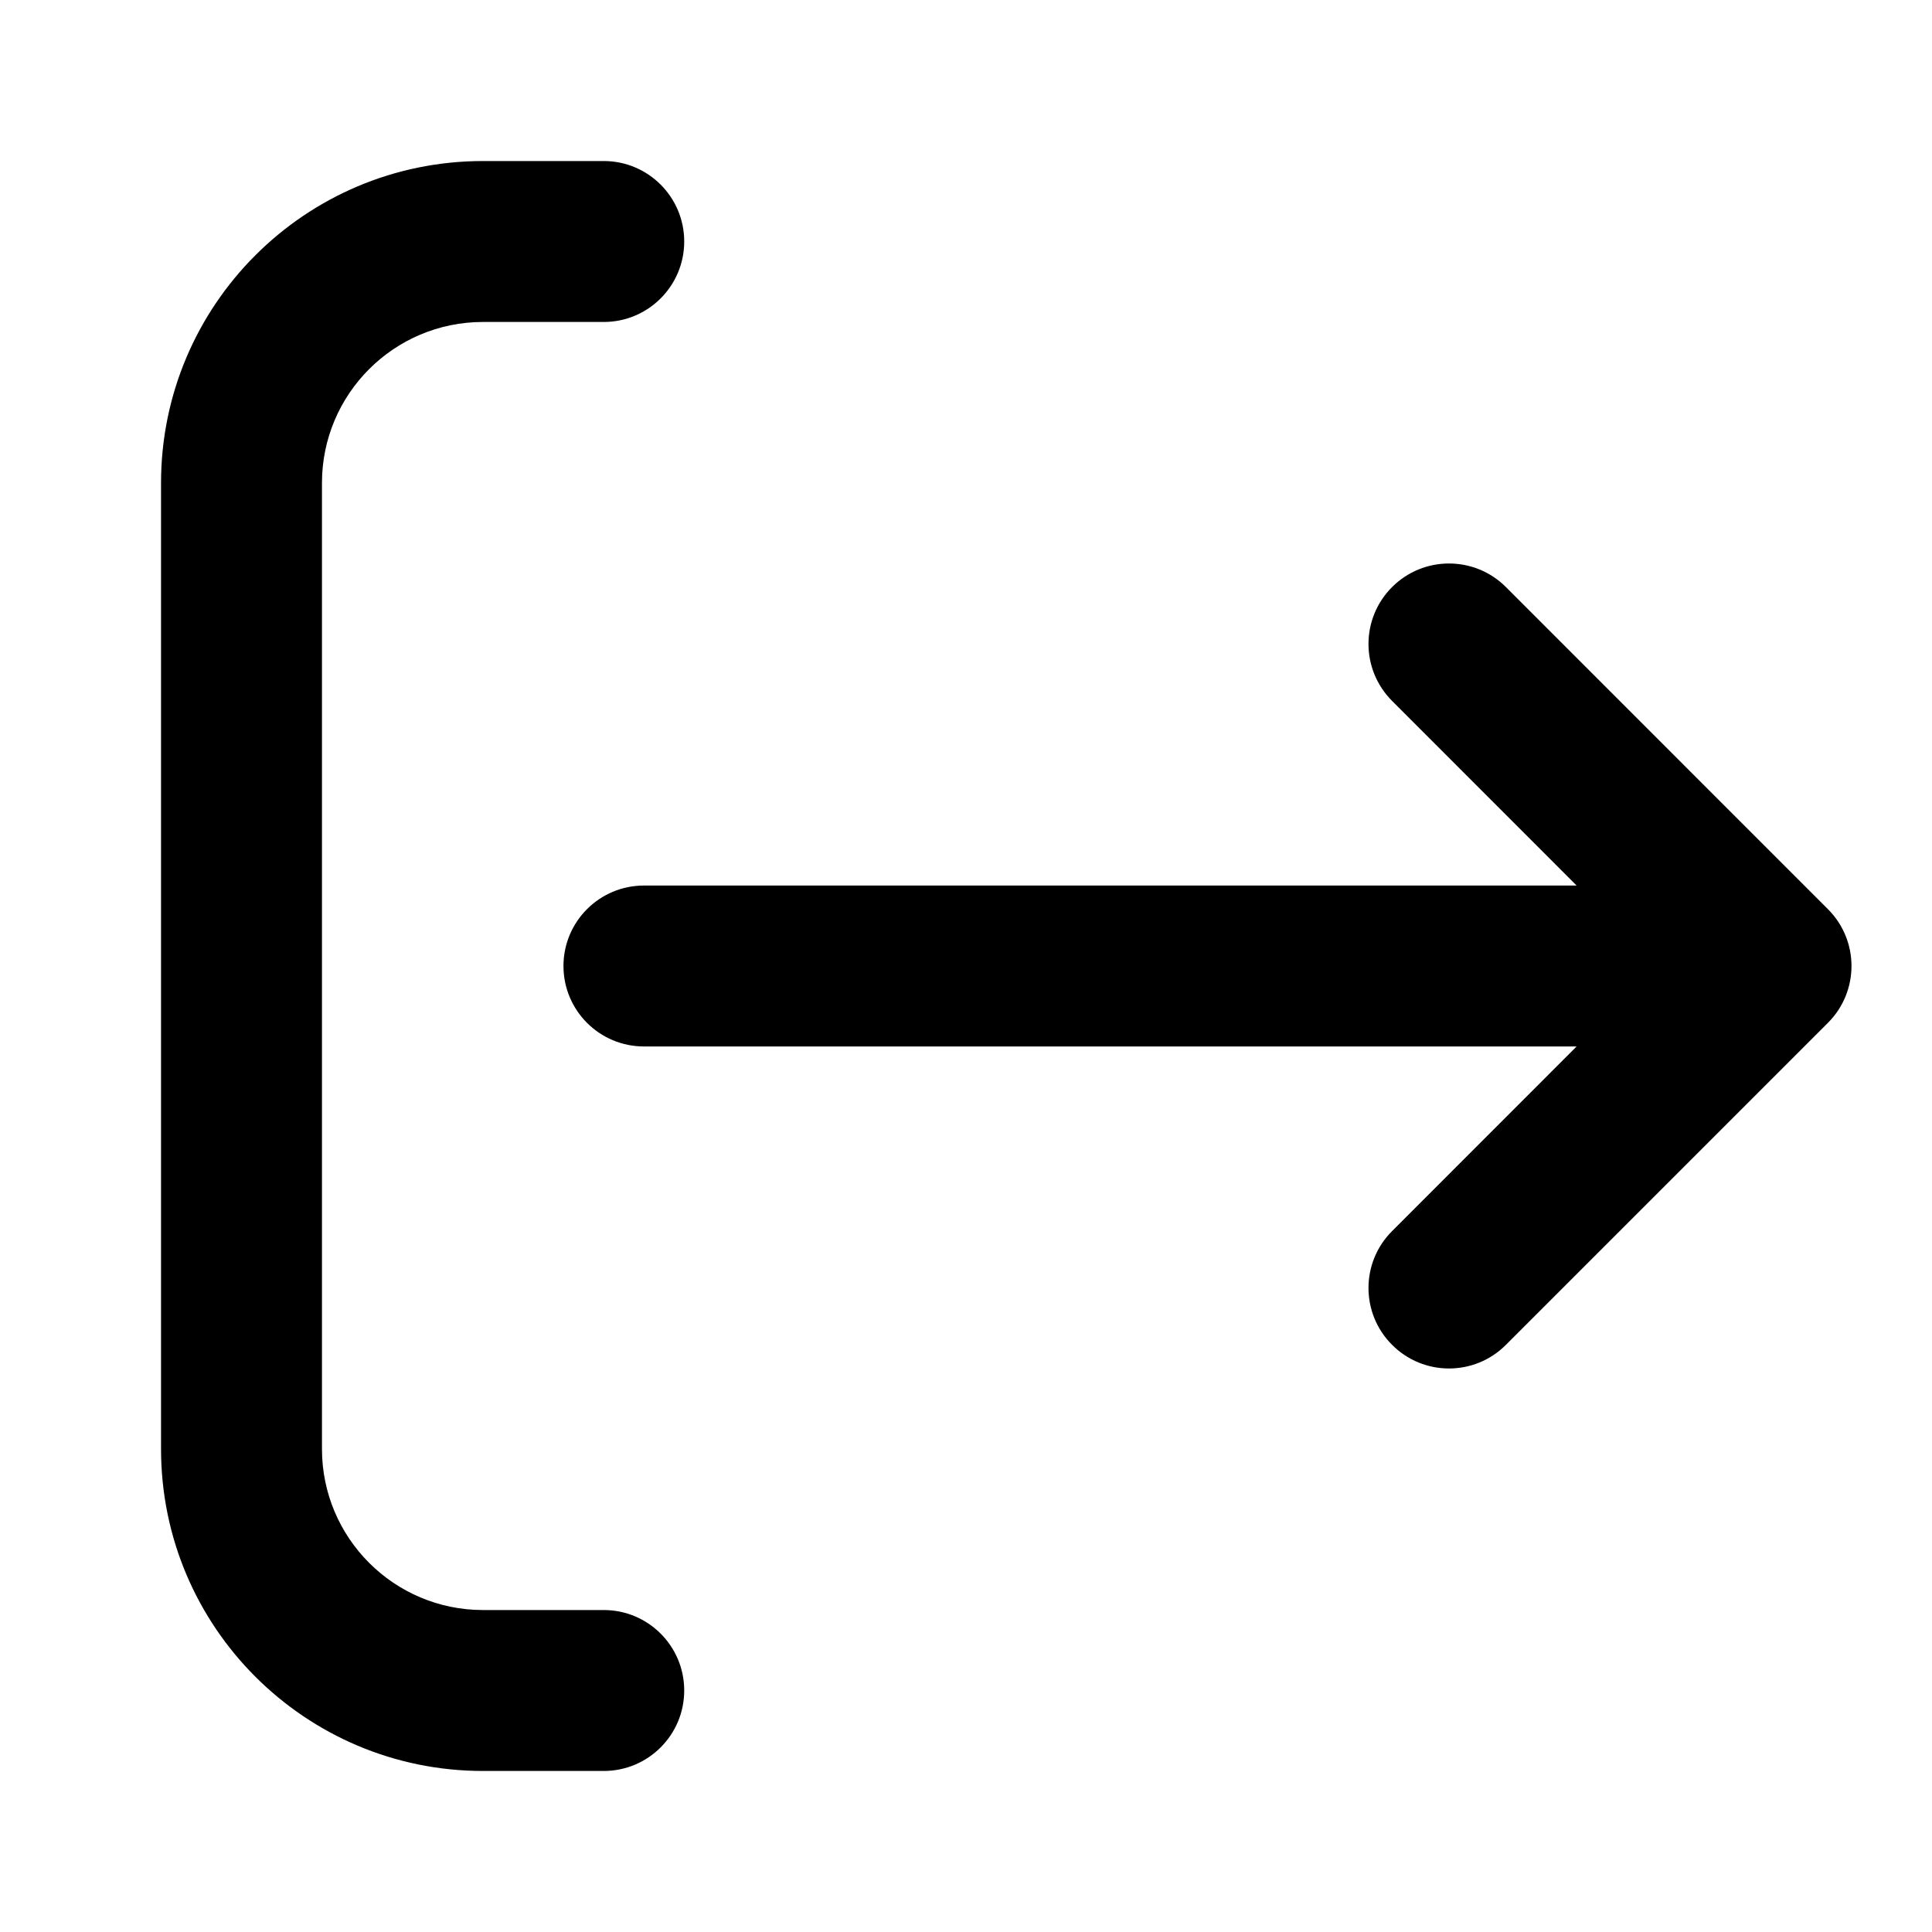 <svg width="20" height="20" viewBox="0 0 20 20" fill="none" xmlns="http://www.w3.org/2000/svg">
<path d="M6.25 3.333C6.71 3.333 7.083 2.96 7.083 2.5C7.083 2.04 6.71 1.667 6.25 1.667H5C3.159 1.667 1.667 3.159 1.667 5V15C1.667 16.841 3.159 18.333 5 18.333H6.25C6.71 18.333 7.083 17.96 7.083 17.5C7.083 17.04 6.71 16.667 6.25 16.667H5C4.079 16.667 3.333 15.92 3.333 15L3.333 5C3.333 4.079 4.079 3.333 5 3.333H6.25Z" fill="black"/>
<path d="M18.922 10.589C19.248 10.264 19.248 9.736 18.922 9.411L15.589 6.077C15.264 5.752 14.736 5.752 14.411 6.077C14.085 6.403 14.085 6.93 14.411 7.256L16.321 9.167L6.667 9.167C6.206 9.167 5.833 9.54 5.833 10C5.833 10.46 6.206 10.833 6.667 10.833L16.321 10.833L14.411 12.744C14.085 13.069 14.085 13.597 14.411 13.922C14.736 14.248 15.264 14.248 15.589 13.922L18.922 10.589Z" fill="black"/>
</svg>
